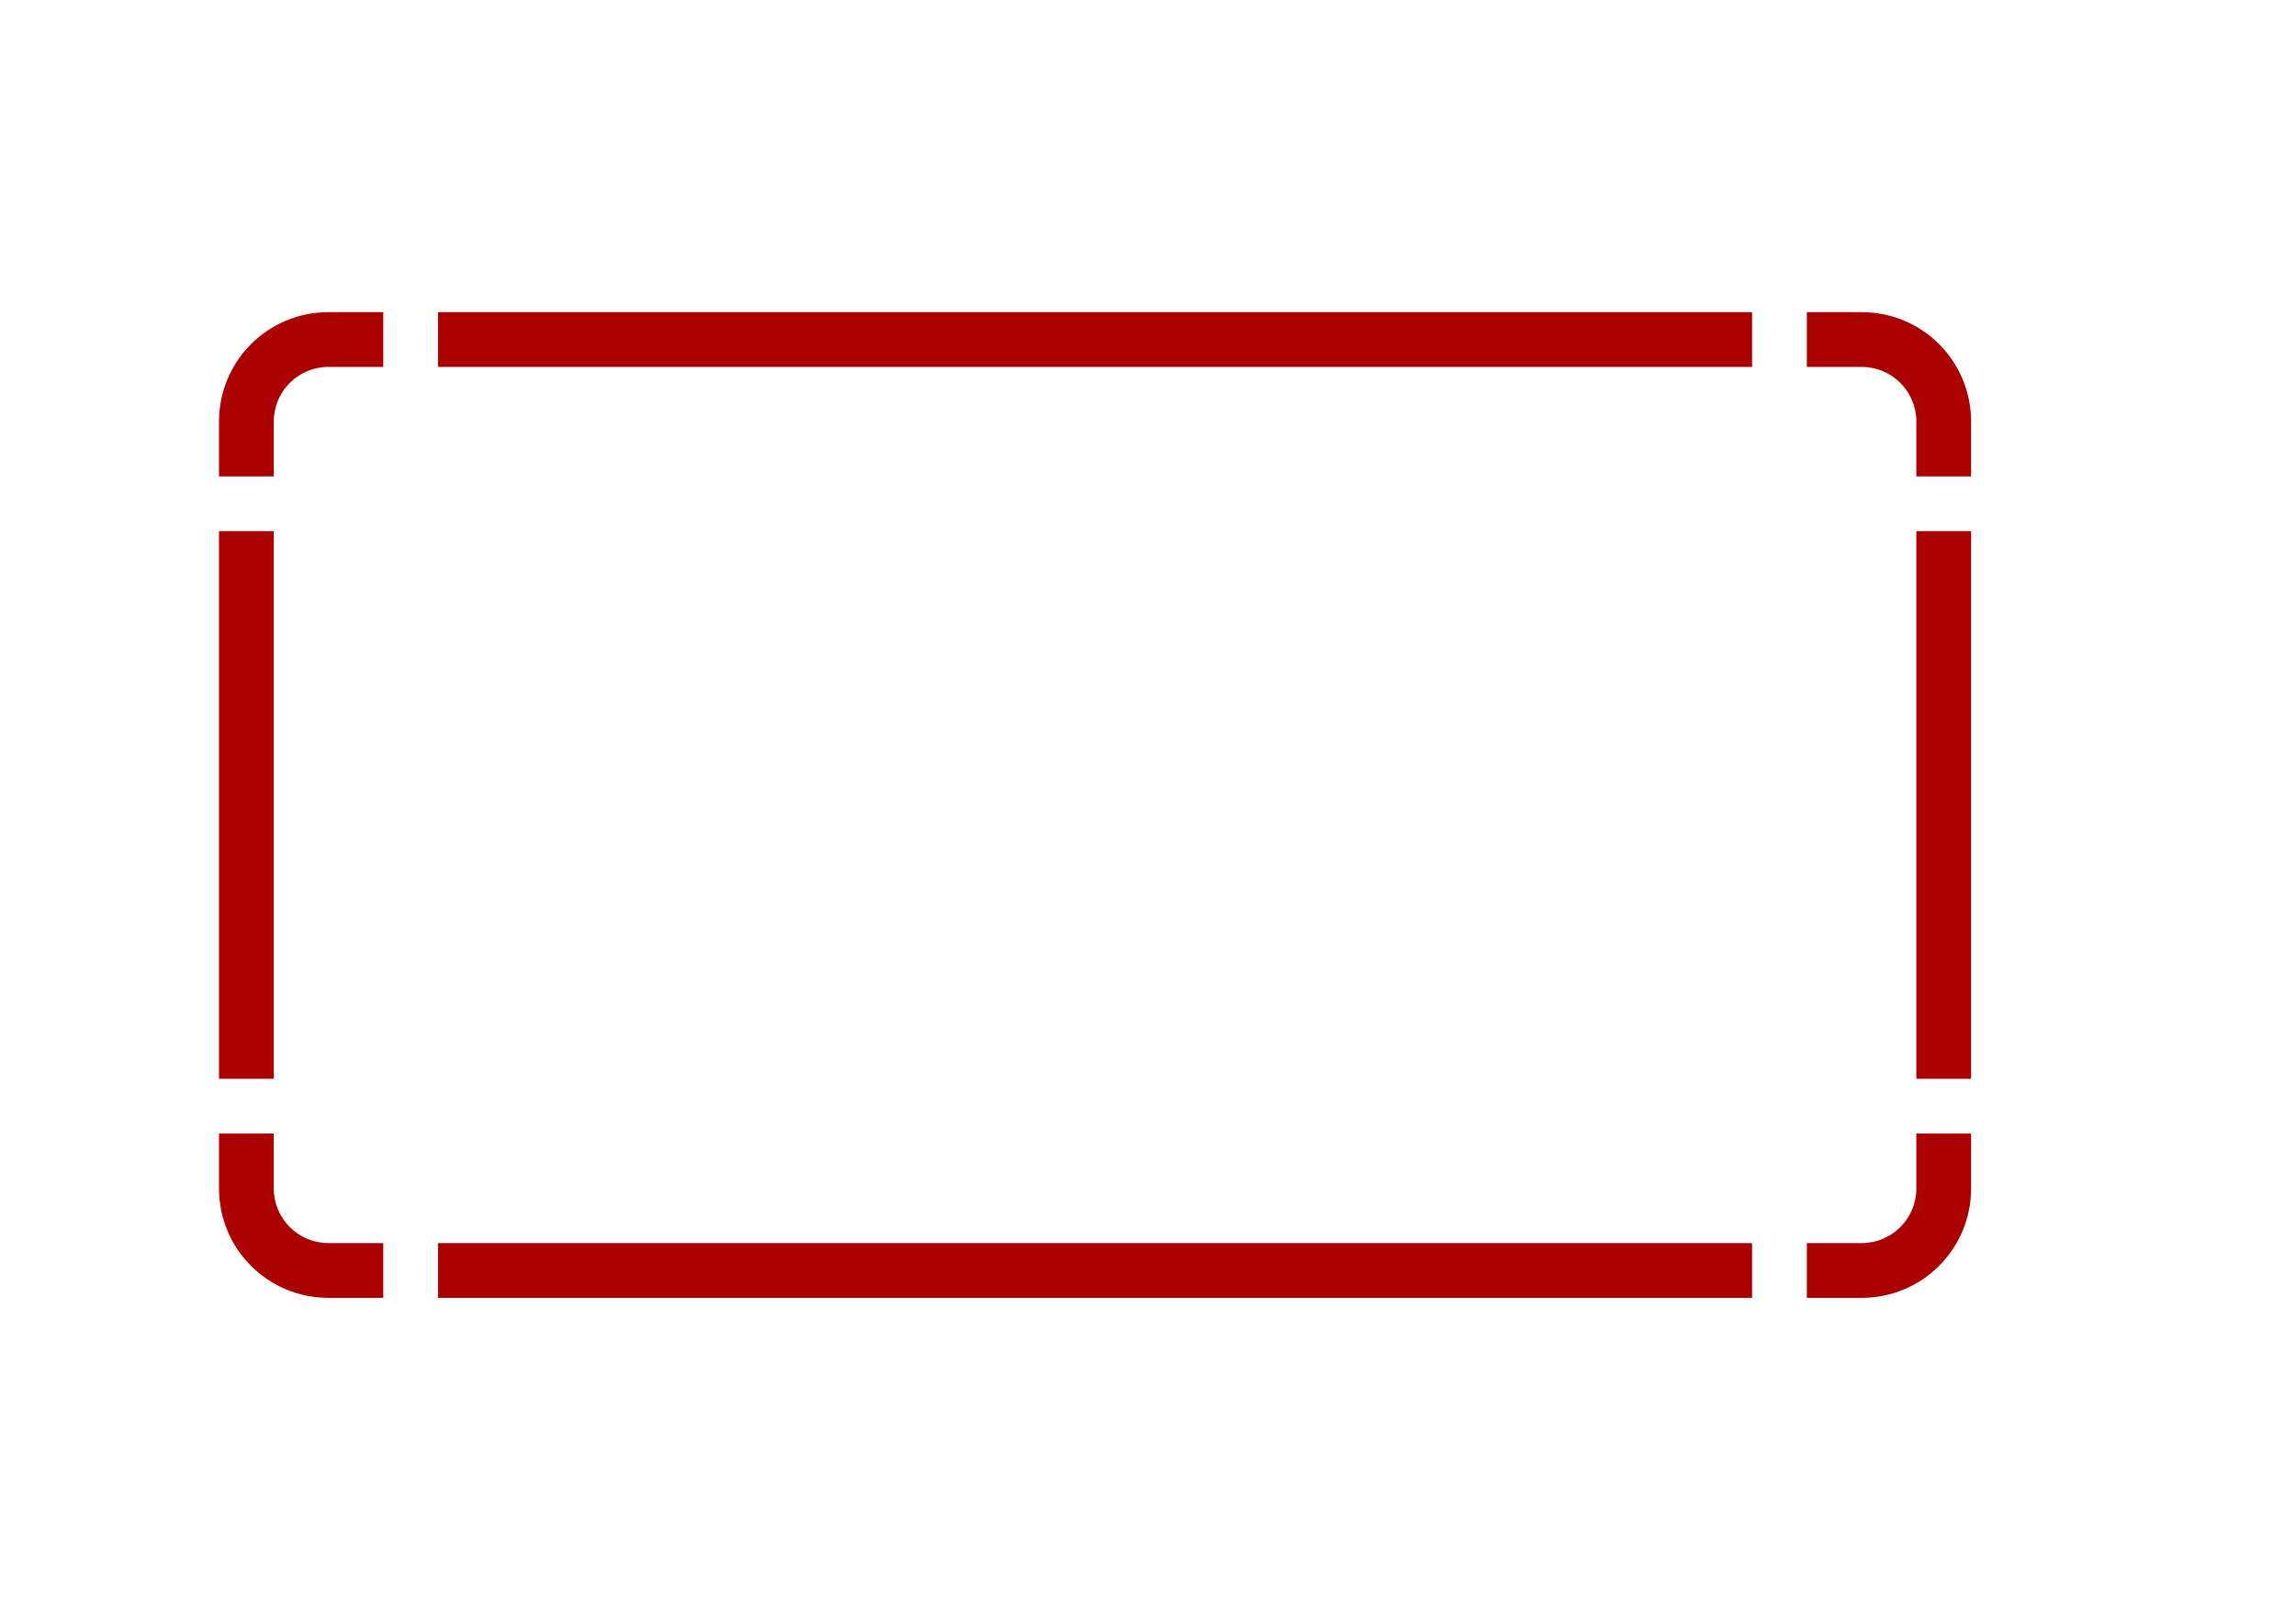 <?xml version="1.0" encoding="UTF-8" standalone="no"?>
<!-- Created with Inkscape (http://www.inkscape.org/) -->

<svg
   xmlns:dc="http://purl.org/dc/elements/1.1/"
   xmlns:cc="http://creativecommons.org/ns#"
   xmlns:rdf="http://www.w3.org/1999/02/22-rdf-syntax-ns#"
   xmlns:svg="http://www.w3.org/2000/svg"
   xmlns="http://www.w3.org/2000/svg"
   xmlns:sodipodi="http://sodipodi.sourceforge.net/DTD/sodipodi-0.dtd"
   xmlns:inkscape="http://www.inkscape.org/namespaces/inkscape"
   width="420mm"
   height="297mm"
   viewBox="0 0 420 297"
   version="1.1"
   id="svg8"
   inkscape:version="0.92.3 (2405546, 2018-03-11)"
   sodipodi:docname="schildraw.svg">
  <defs
     id="defs2" />
  <sodipodi:namedview
     id="base"
     pagecolor="#ffffff"
     bordercolor="#666666"
     borderopacity="1.0"
     inkscape:pageopacity="0.0"
     inkscape:pageshadow="2"
     inkscape:zoom="0.49497475"
     inkscape:cx="1088.1934"
     inkscape:cy="486.76161"
     inkscape:document-units="mm"
     inkscape:current-layer="layer1"
     showgrid="true"
     inkscape:pagecheckerboard="true"
     inkscape:window-width="1920"
     inkscape:window-height="1031"
     inkscape:window-x="0"
     inkscape:window-y="25"
     inkscape:window-maximized="1">
    <inkscape:grid
       type="xygrid"
       id="grid3713" />
  </sodipodi:namedview>
  <g
     inkscape:label="Ebene 1"
     inkscape:groupmode="layer"
     id="layer1">
    <path
       style="fill:#aa0000;stroke-width:0.875"
       d="m 226.771,215.434 c -41.877,0 -75.59,33.713 -75.59,75.59 v 37.795 h 37.795 v -37.795 c 0,-20.939 16.856,-37.795 37.795,-37.795 h 37.795 v -37.795 z"
       id="path3757"
       transform="scale(0.265)" />
    <path
       style="fill:#aa0000;stroke-width:0.875"
       d="M 302.361 215.434 L 302.361 253.229 L 1209.449 253.229 L 1209.449 215.434 L 302.361 215.434 z M 1247.244 215.434 L 1247.244 253.229 L 1285.039 253.229 C 1305.978 253.229 1322.834 270.085 1322.834 291.023 L 1322.834 328.818 L 1360.631 328.818 L 1360.631 291.023 C 1360.631 249.146 1326.916 215.434 1285.039 215.434 L 1247.244 215.434 z M 151.182 366.613 L 151.182 744.566 L 188.977 744.566 L 188.977 366.613 L 151.182 366.613 z M 1322.834 366.613 L 1322.834 744.566 L 1360.631 744.566 L 1360.631 366.613 L 1322.834 366.613 z M 151.182 782.361 L 151.182 820.158 C 151.182 862.035 184.894 895.748 226.771 895.748 L 264.566 895.748 L 264.566 857.953 L 226.771 857.953 C 205.833 857.953 188.977 841.097 188.977 820.158 L 188.977 782.361 L 151.182 782.361 z M 1322.834 782.361 L 1322.834 820.158 C 1322.834 841.097 1305.978 857.953 1285.039 857.953 L 1247.244 857.953 L 1247.244 895.748 L 1285.039 895.748 C 1326.916 895.748 1360.631 862.035 1360.631 820.158 L 1360.631 782.361 L 1322.834 782.361 z M 302.361 857.953 L 302.361 895.748 L 1209.449 895.748 L 1209.449 857.953 L 302.361 857.953 z "
       transform="scale(0.265)"
       id="rect3730" />
  </g>
</svg>
